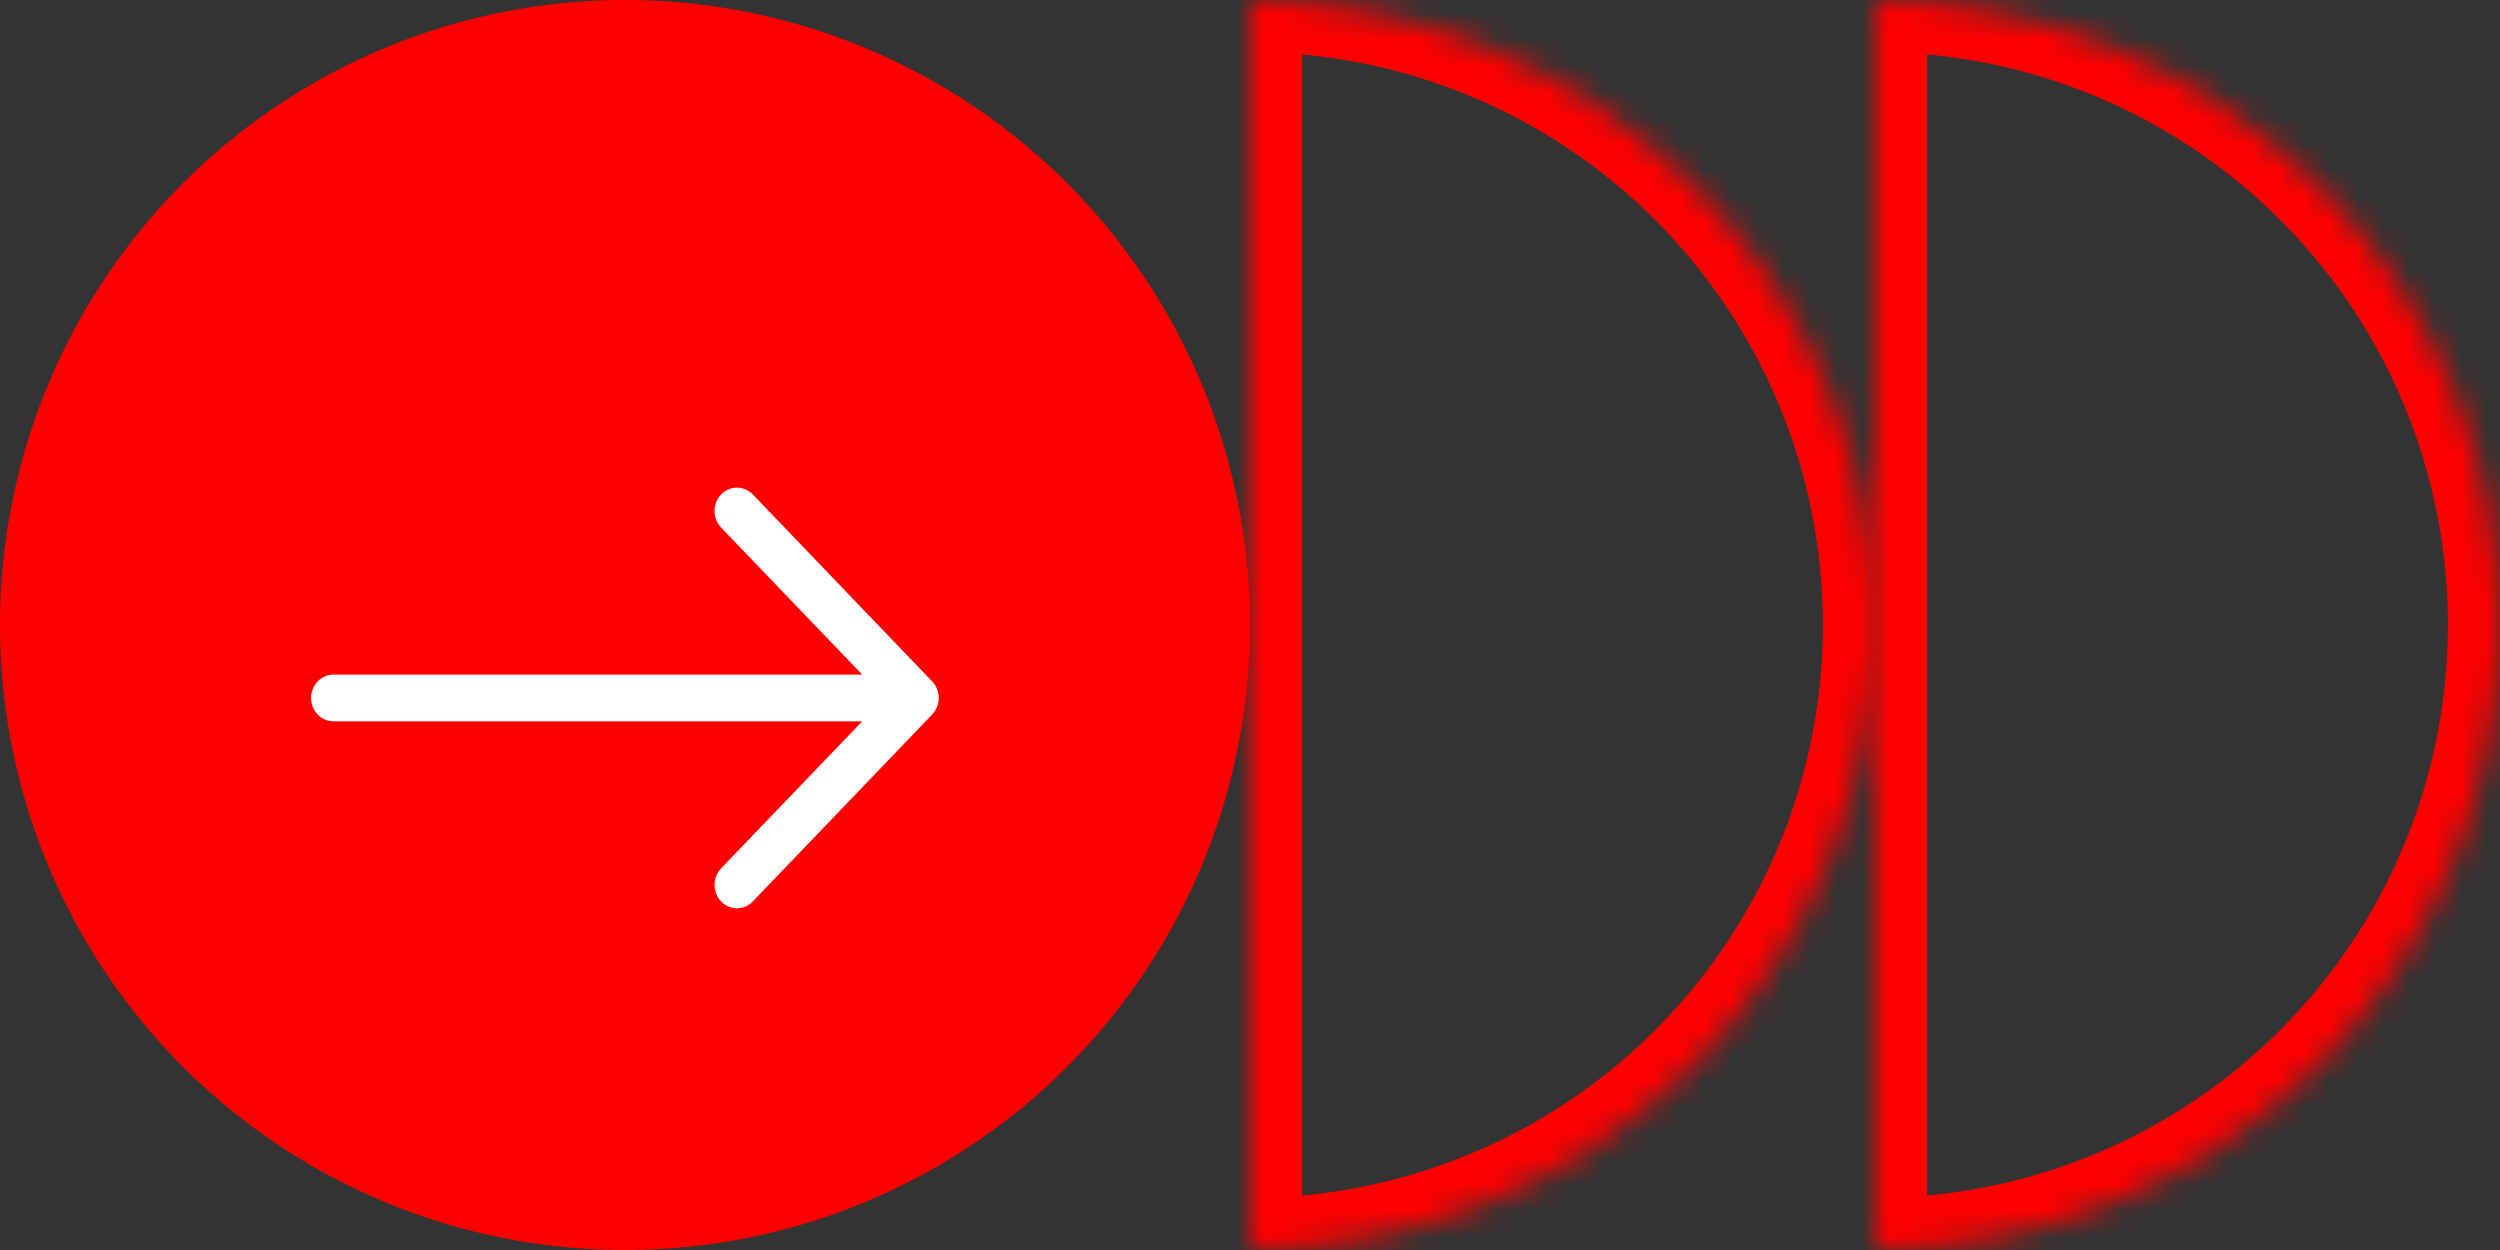 <svg width="96" height="48" viewBox="0 0 96 48" fill="none" xmlns="http://www.w3.org/2000/svg">
<rect x="0" y="0" width="96" height="48" fill="#333333" stroke="none"/>
<ellipse cx="24" cy="24" rx="24" ry="24" fill="#FF0000"/>
<path fill-rule="evenodd" clip-rule="evenodd" d="M11.945 26.802C11.945 26.564 12.036 26.336 12.197 26.167C12.359 25.999 12.578 25.904 12.806 25.904H33.108L27.69 20.259C27.529 20.09 27.438 19.862 27.438 19.623C27.438 19.385 27.529 19.157 27.69 18.988C27.852 18.82 28.071 18.725 28.3 18.725C28.528 18.725 28.747 18.82 28.909 18.988L35.795 26.166C35.875 26.25 35.939 26.349 35.982 26.458C36.026 26.567 36.048 26.684 36.048 26.802C36.048 26.92 36.026 27.037 35.982 27.146C35.939 27.255 35.875 27.354 35.795 27.437L28.909 34.615C28.747 34.784 28.528 34.879 28.3 34.879C28.071 34.879 27.852 34.784 27.69 34.615C27.529 34.447 27.438 34.218 27.438 33.98C27.438 33.742 27.529 33.513 27.69 33.345L33.108 27.699H12.806C12.578 27.699 12.359 27.605 12.197 27.436C12.036 27.268 11.945 27.04 11.945 26.802Z" fill="white"/>
<mask id="path-3-inside-1_4612_2398" fill="white">
<path d="M48 2.76562e-06C54.365 2.48739e-06 60.47 2.529 64.971 7.029C69.471 11.53 72 17.635 72 24C72 30.365 69.471 36.47 64.971 40.971C60.47 45.471 54.365 48 48 48L48 24L48 2.76562e-06Z"/>
</mask>
<path d="M48 2.76562e-06C54.365 2.48739e-06 60.47 2.529 64.971 7.029C69.471 11.53 72 17.635 72 24C72 30.365 69.471 36.47 64.971 40.971C60.47 45.471 54.365 48 48 48L48 24L48 2.76562e-06Z" stroke="#FF0000" stroke-width="4" mask="url(#path-3-inside-1_4612_2398)"/>
<mask id="path-4-inside-2_4612_2398" fill="white">
<path d="M72 2.76562e-06C78.365 2.48739e-06 84.47 2.529 88.971 7.029C93.471 11.53 96 17.635 96 24C96 30.365 93.471 36.47 88.971 40.971C84.47 45.471 78.365 48 72 48L72 24L72 2.76562e-06Z"/>
</mask>
<path d="M72 2.76562e-06C78.365 2.48739e-06 84.47 2.529 88.971 7.029C93.471 11.53 96 17.635 96 24C96 30.365 93.471 36.47 88.971 40.971C84.47 45.471 78.365 48 72 48L72 24L72 2.76562e-06Z" stroke="#FF0000" stroke-width="4" mask="url(#path-4-inside-2_4612_2398)"/>
</svg>
